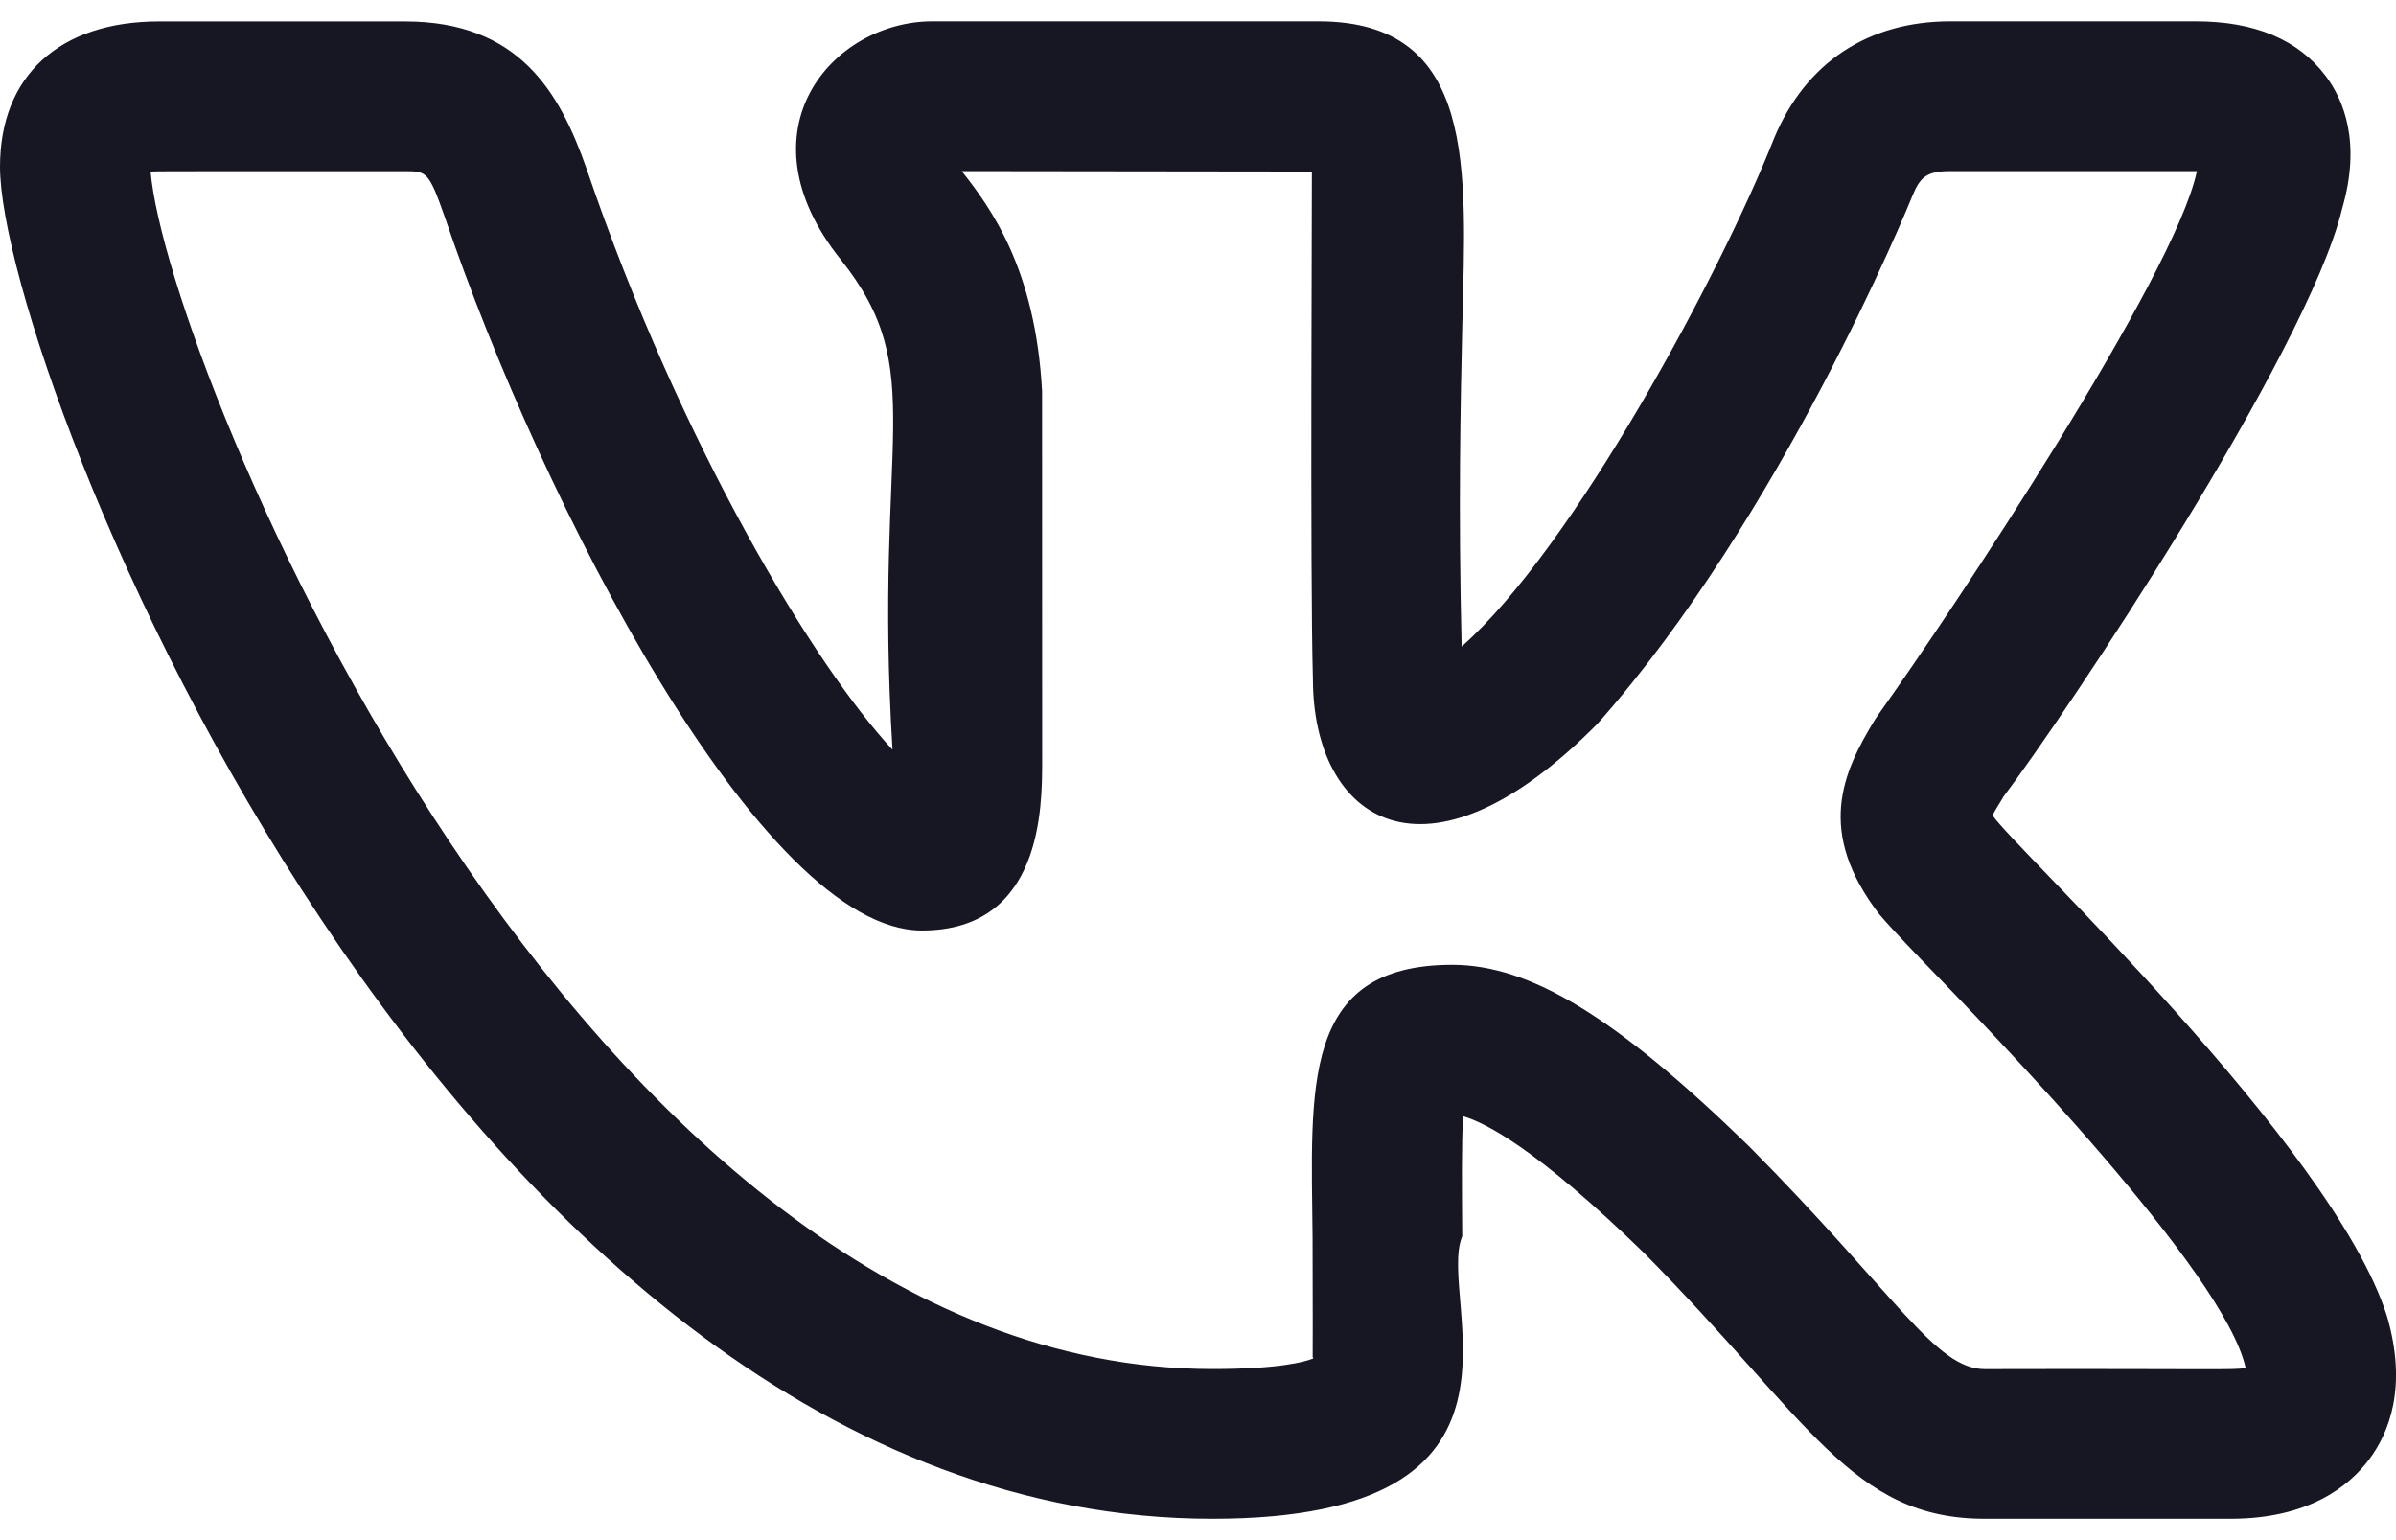 <svg width="28" height="18" viewBox="0 0 28 18" fill="none" xmlns="http://www.w3.org/2000/svg">
<path d="M14.169 17.75C18.22 17.75 16.776 15.186 17.088 14.448C17.084 13.898 17.079 13.368 17.098 13.046C17.354 13.118 17.96 13.425 19.21 14.641C21.141 16.589 21.635 17.75 23.195 17.75H26.066C26.976 17.75 27.449 17.373 27.686 17.057C27.915 16.751 28.139 16.215 27.894 15.379C27.253 13.368 23.518 9.895 23.285 9.528C23.32 9.461 23.377 9.371 23.406 9.324H23.403C24.141 8.35 26.955 4.134 27.369 2.447C27.37 2.445 27.371 2.441 27.371 2.438C27.595 1.667 27.39 1.168 27.177 0.886C26.858 0.464 26.349 0.25 25.662 0.25H22.791C21.829 0.25 21.1 0.734 20.732 1.617C20.114 3.187 18.381 6.413 17.081 7.556C17.041 5.938 17.068 4.702 17.089 3.784C17.131 1.993 17.267 0.25 15.408 0.25H10.896C9.731 0.25 8.617 1.522 9.823 3.031C10.878 4.354 10.203 5.092 10.43 8.762C9.543 7.811 7.966 5.243 6.851 1.962C6.538 1.074 6.064 0.251 4.731 0.251H1.86C0.695 0.251 0 0.886 0 1.949C0 4.336 5.284 17.75 14.169 17.75ZM4.731 2.001C4.984 2.001 5.01 2.001 5.197 2.534C6.34 5.898 8.902 10.875 10.773 10.875C12.179 10.875 12.179 9.434 12.179 8.892L12.178 4.572C12.101 3.143 11.58 2.432 11.239 2L15.331 2.005C15.334 2.025 15.308 6.782 15.343 7.935C15.343 9.572 16.642 10.51 18.671 8.456C20.812 6.04 22.293 2.428 22.352 2.281C22.44 2.071 22.515 2 22.791 2H25.674C25.672 2.003 25.672 2.007 25.671 2.01C25.409 3.236 22.818 7.139 21.951 8.351C21.937 8.37 21.924 8.39 21.911 8.41C21.53 9.033 21.219 9.721 21.964 10.689H21.965C22.032 10.771 22.209 10.962 22.465 11.228C23.263 12.052 26 14.868 26.243 15.988C26.082 16.014 25.907 15.995 23.195 16.001C22.617 16.001 22.166 15.138 20.442 13.399C18.893 11.892 17.887 11.276 16.971 11.276C15.194 11.276 15.323 12.719 15.339 14.465C15.345 16.357 15.334 15.758 15.346 15.877C15.242 15.918 14.945 16 14.169 16C6.767 16 1.946 4.25 1.76 2.005C1.825 1.999 2.708 2.002 4.731 2.001Z" fill="#171723"/>
</svg>
